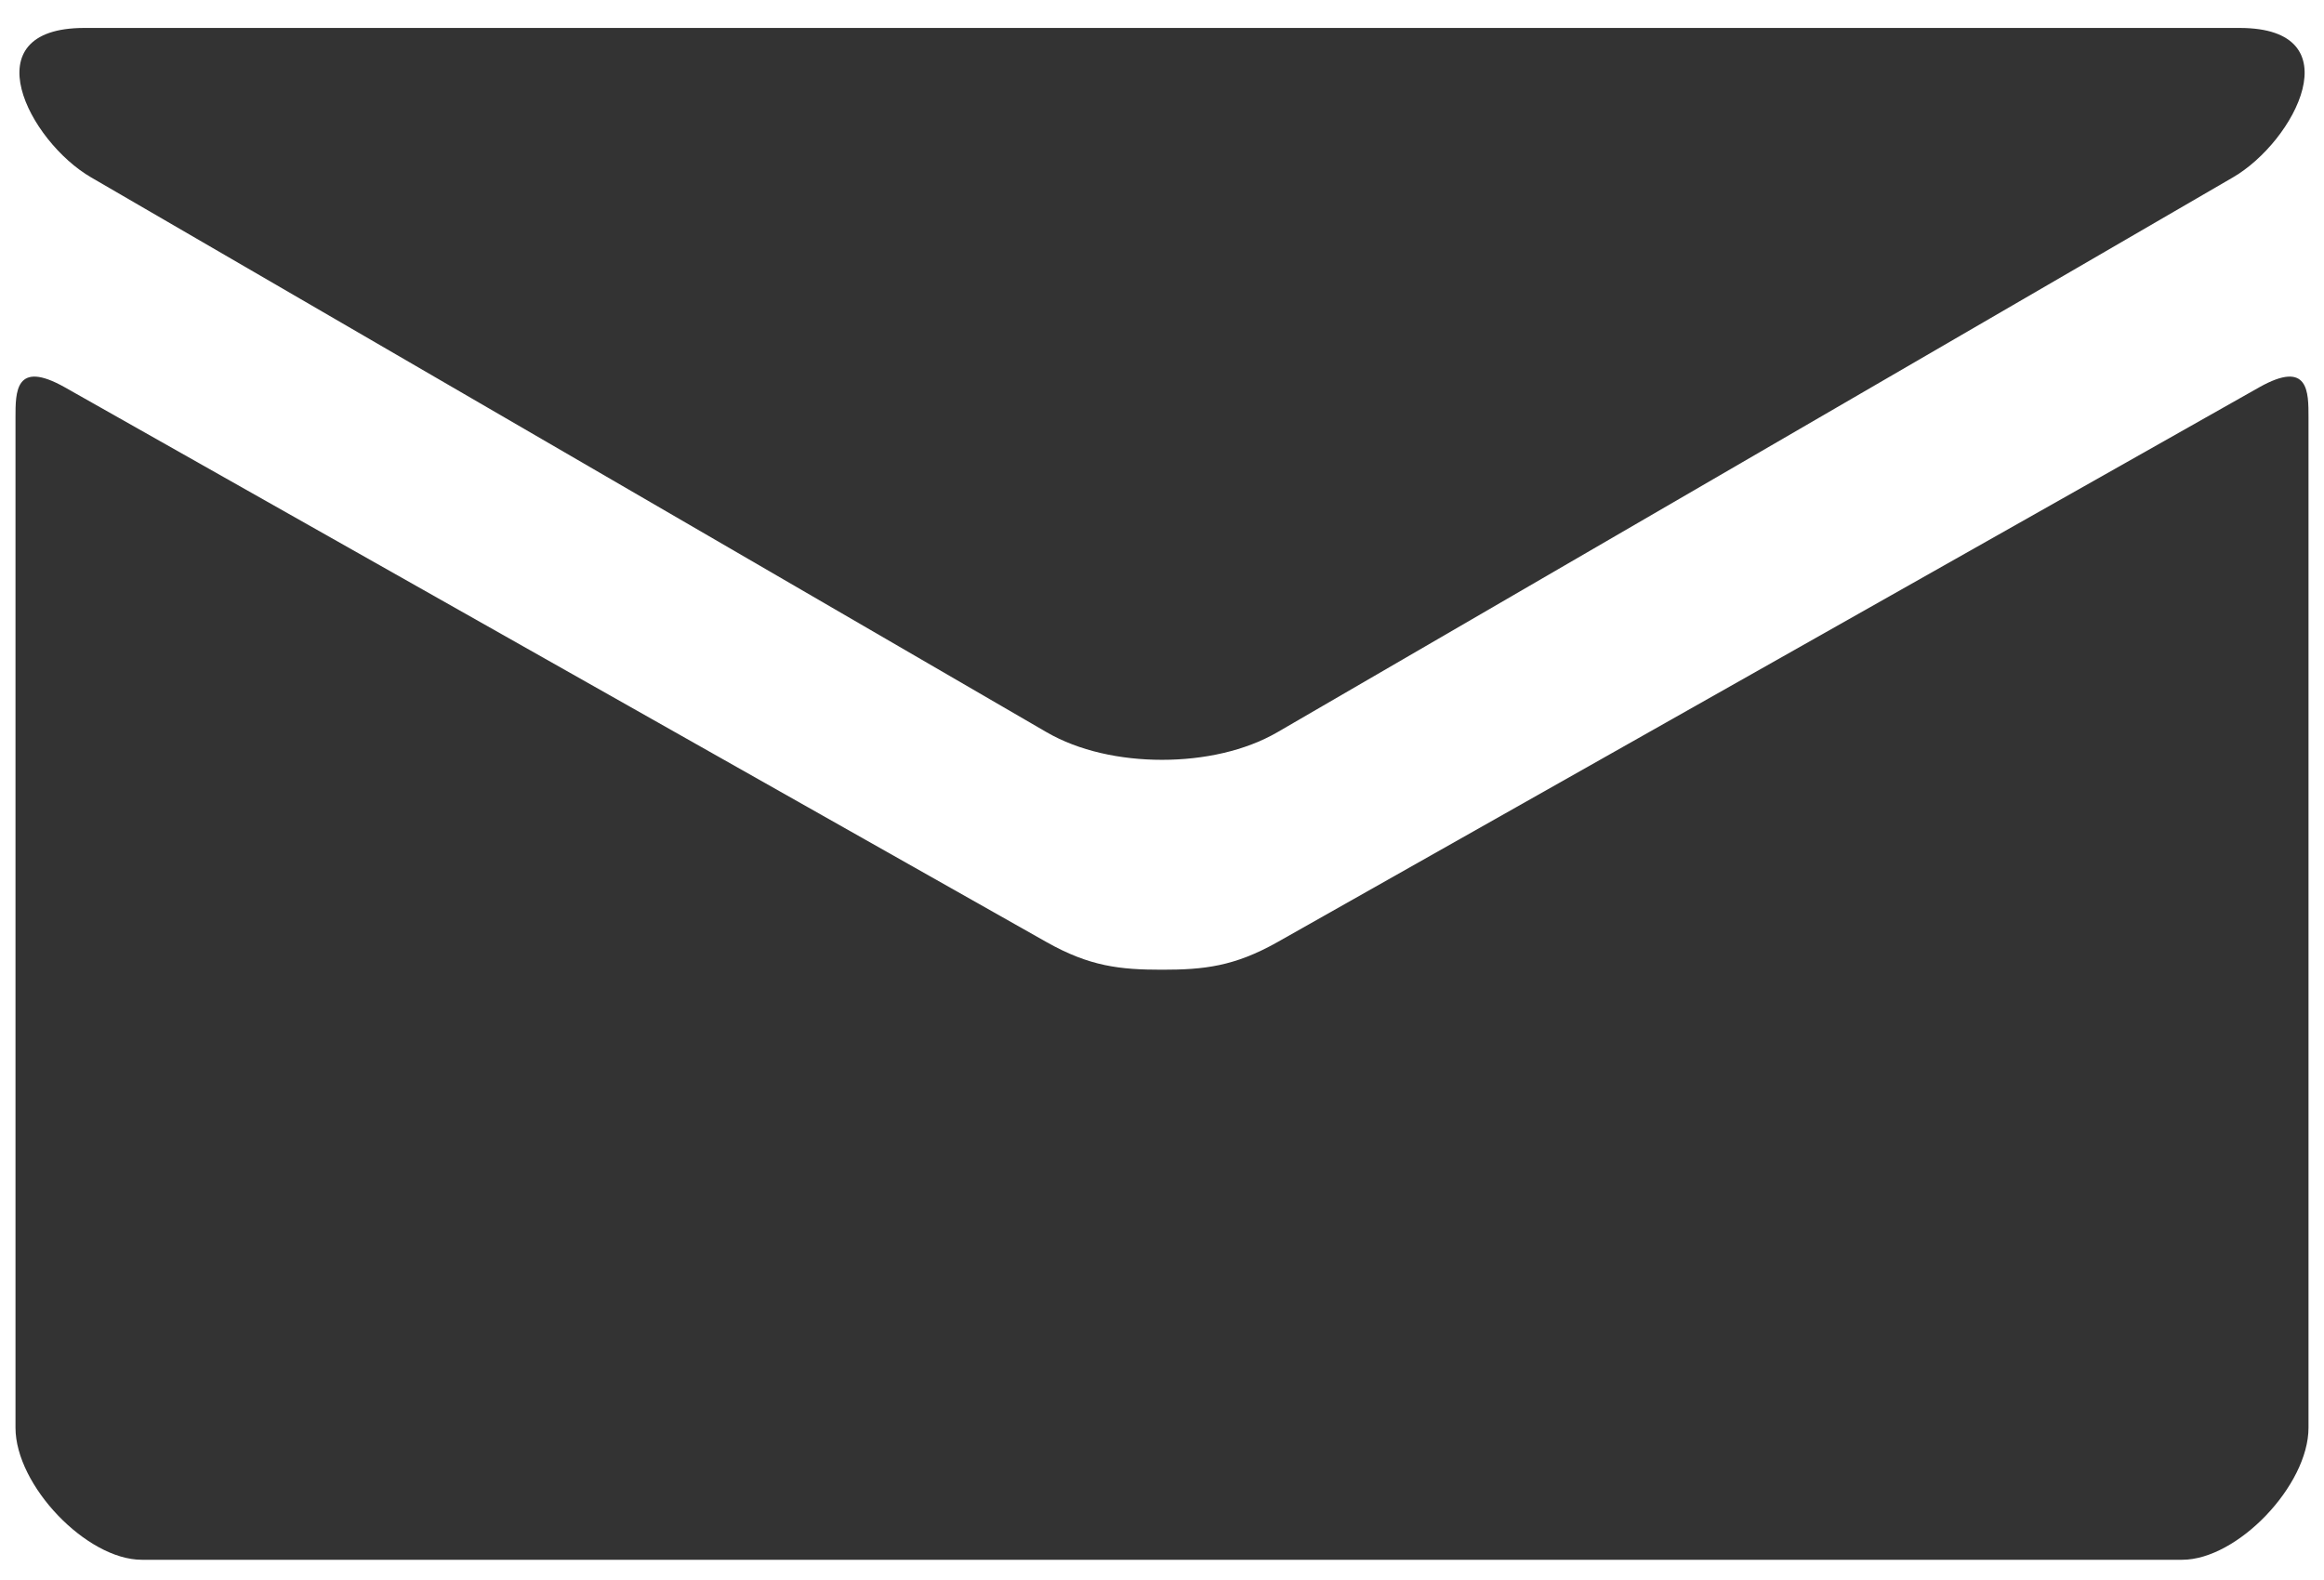 <?xml version="1.0" encoding="UTF-8" standalone="no"?>
<svg width="75px" height="51px" viewBox="0 0 75 51" version="1.1" xmlns="http://www.w3.org/2000/svg" xmlns:xlink="http://www.w3.org/1999/xlink" xmlns:sketch="http://www.bohemiancoding.com/sketch/ns">
    <!-- Generator: Sketch 3.3.3 (12072) - http://www.bohemiancoding.com/sketch -->
    <title>email</title>
    <desc>Created with Sketch.</desc>
    <defs></defs>
    <g id="Resources" stroke="none" stroke-width="1" fill="none" fill-rule="evenodd" sketch:type="MSPage">
        <path d="M72.909,12.502 C70.629,13.789 42.622,29.623 41.226,30.41 C39.829,31.198 38.851,31.301 37.5,31.301 C36.15,31.301 35.171,31.198 33.775,30.41 C32.378,29.623 4.373,13.789 2.092,12.502 C0.487,11.598 0.5,12.659 0.5,13.478 L0.5,46.085 C0.5,47.948 2.796,50.347 4.577,50.347 L70.423,50.347 C72.204,50.347 74.5,47.948 74.5,46.085 L74.5,13.478 C74.5,12.659 74.516,11.598 72.909,12.502 L72.909,12.502 Z M2.942,5.727 C4.949,6.894 32.74,23.033 33.775,23.634 C34.81,24.235 36.15,24.526 37.5,24.526 C38.851,24.526 40.191,24.235 41.226,23.634 C42.261,23.033 70.051,6.894 72.059,5.727 C74.067,4.562 75.968,0.902 72.278,0.902 L2.722,0.902 C-0.964,0.902 0.934,4.562 2.942,5.727 L2.942,5.727 Z" id="email" fill="#333333" sketch:type="MSShapeGroup"></path>
    </g>
</svg>